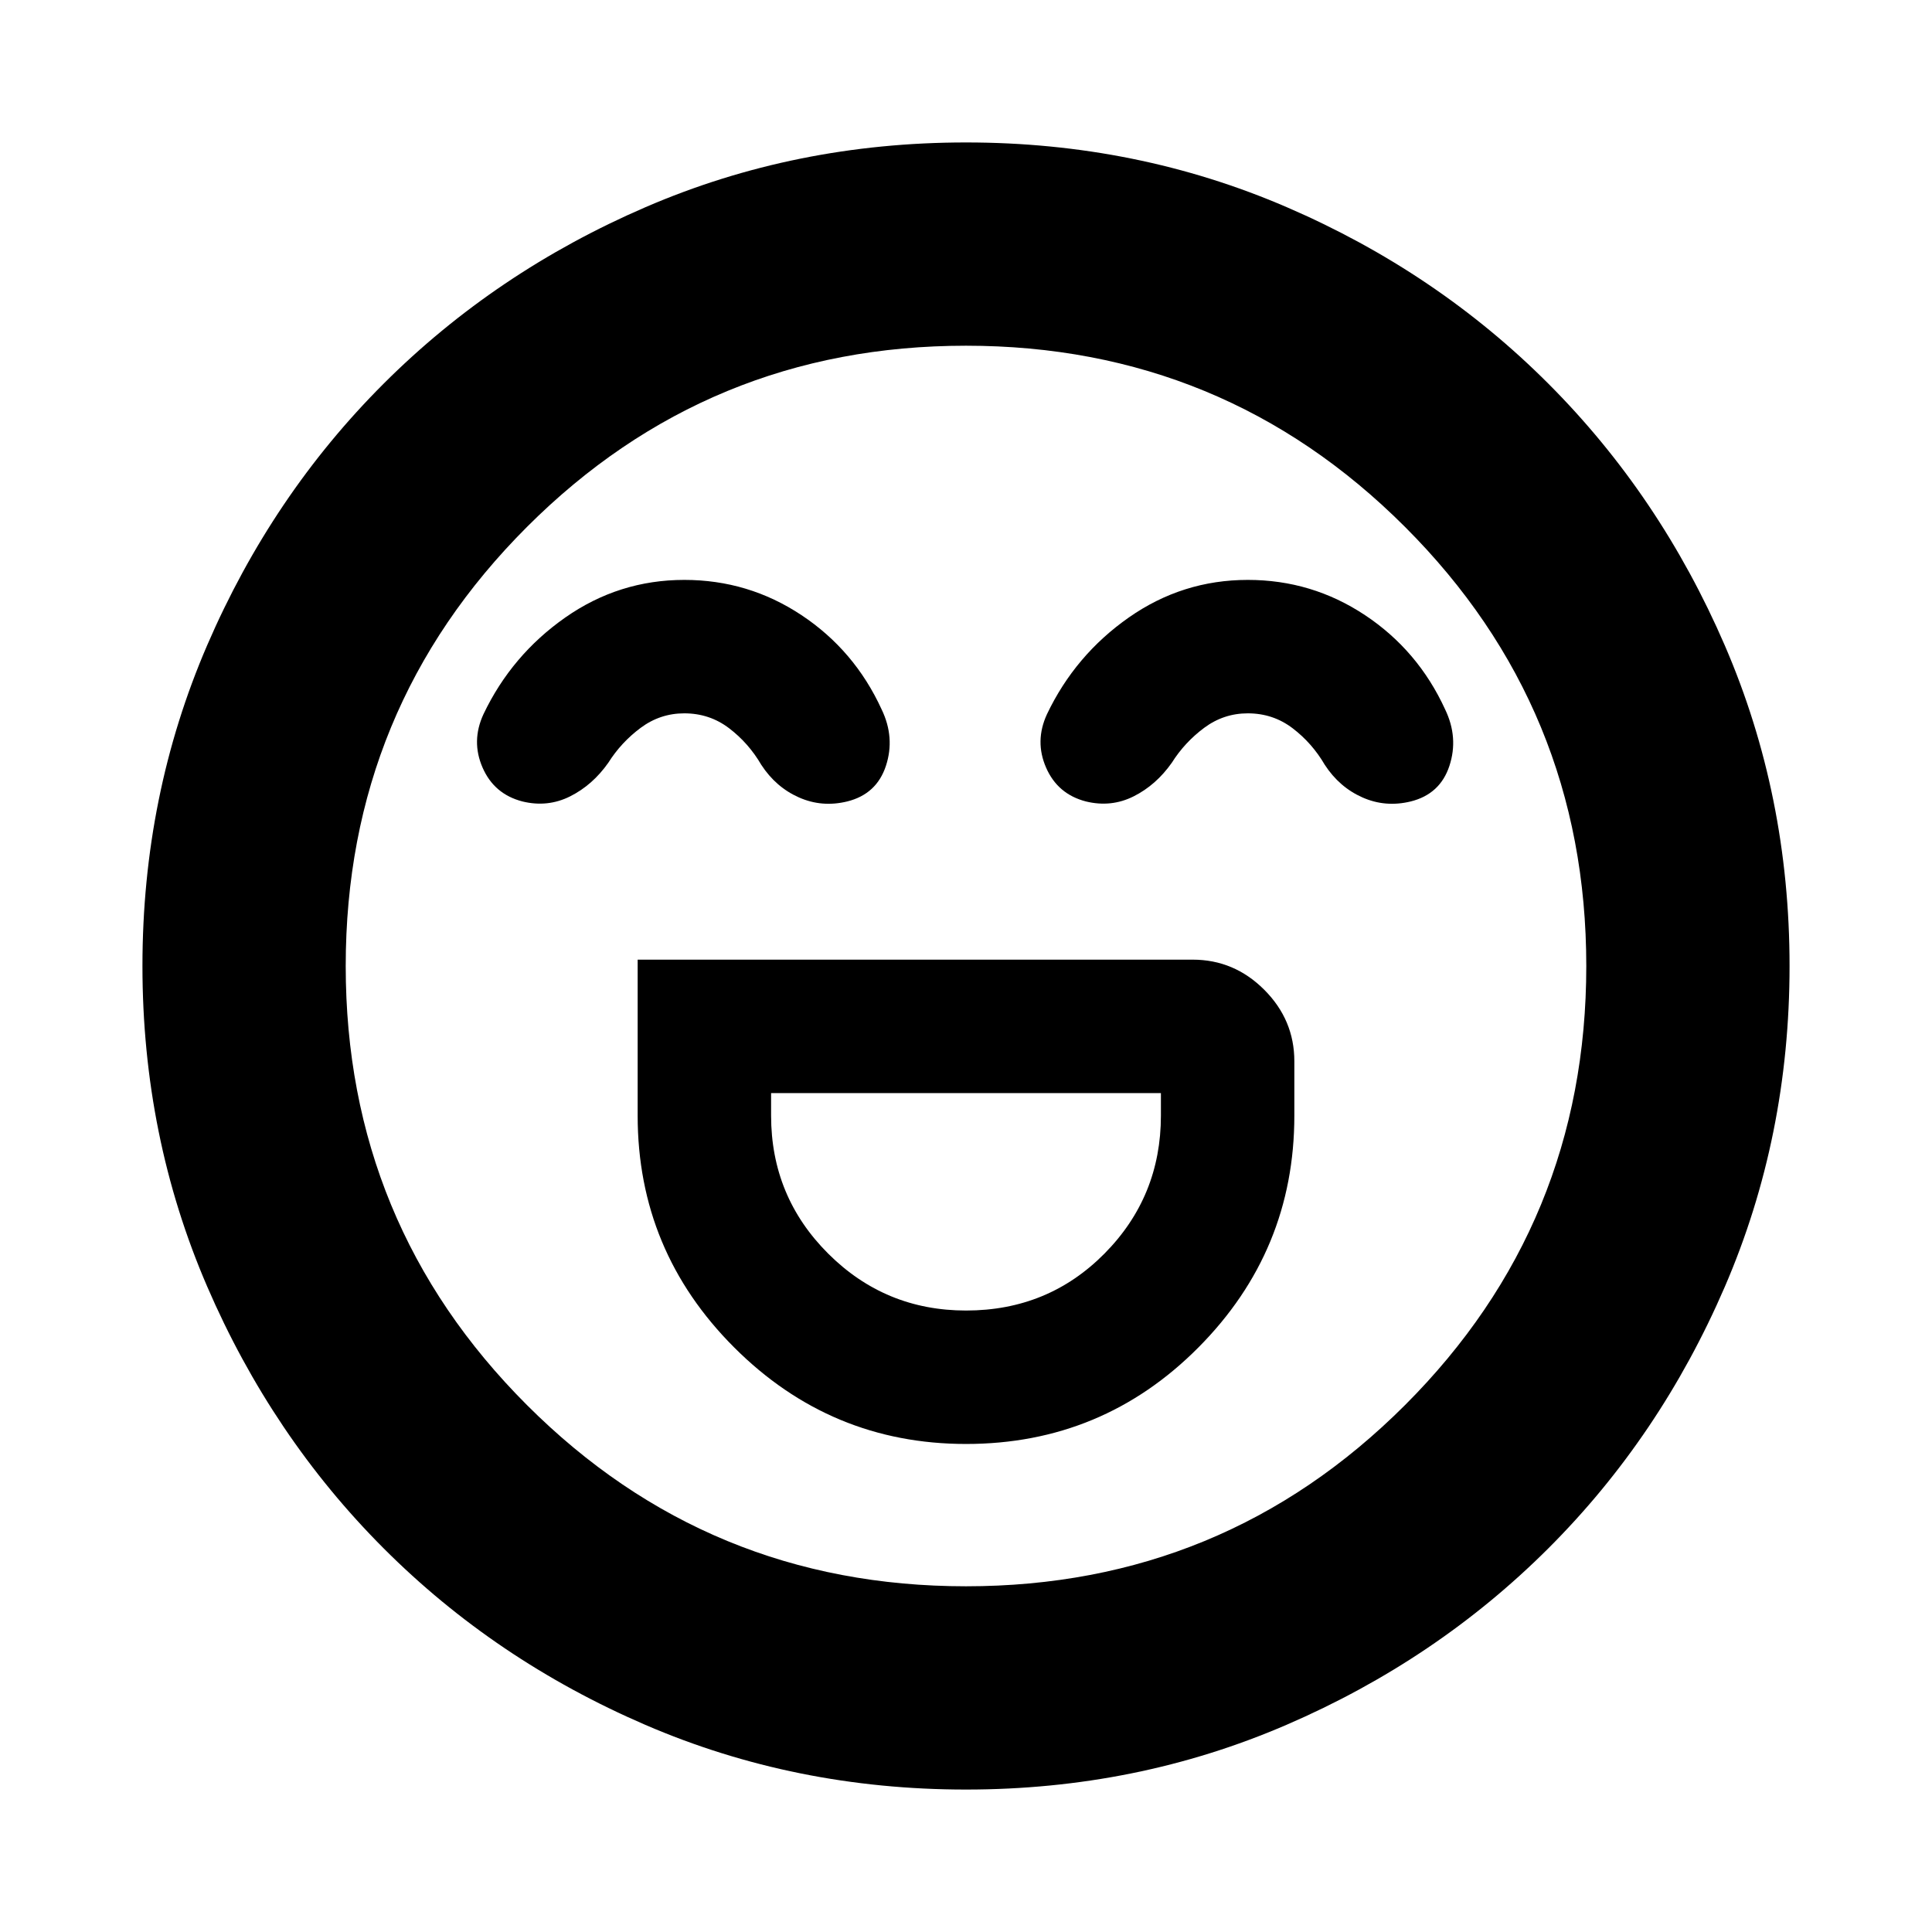 <svg xmlns="http://www.w3.org/2000/svg" height="24" viewBox="0 96 960 960" width="24"><path d="M316.848 572.848v77.5q0 67.229 47.967 115.191Q412.783 813.5 480.022 813.5q67.804 0 115.467-47.961 47.663-47.962 47.663-115.191v-27q0-20.587-14.956-35.544-14.957-14.956-35.544-14.956H316.848Zm163.187 174.347q-40.209 0-68.546-28.312-28.337-28.312-28.337-68.535v-11.196h193.696v11.196q0 40.223-28.02 68.535-28.019 28.312-68.793 28.312ZM340.008 384.152q-32.443 0-59.106 18.674-26.663 18.674-40.663 48.044-6.196 13.391-.446 26.565 5.75 13.174 19.794 16.805 12.543 3.065 23.707-2.533 11.163-5.598 18.989-16.728 6.369-10.109 16.056-17.315 9.687-7.207 21.661-7.207 12.572 0 22.284 7.402t15.998 18.185q7.261 11.13 18.707 16.196 11.446 5.065 23.989 2 14.609-3.631 19.229-17.685 4.619-14.055-2.142-28.077-13.435-29.304-39.807-46.815t-58.25-17.511Zm280 0q-32.443 0-59.106 18.674-26.663 18.674-40.663 48.044-6.196 13.391-.446 26.565 5.75 13.174 19.794 16.805 12.543 3.065 23.707-2.533 11.163-5.598 18.989-16.728 6.369-10.109 16.056-17.315 9.687-7.207 21.661-7.207 12.572 0 22.284 7.402t15.998 18.185q7.261 11.13 18.707 16.196 11.446 5.065 23.989 2 14.609-3.631 19.229-17.685 4.619-14.055-2.142-28.077-13.435-29.304-39.807-46.815t-58.25-17.511ZM480 985.218q-84.863 0-159.413-32.176-74.551-32.176-130.015-87.739-55.464-55.563-87.627-130.042T70.782 576q0-84.863 32.176-159.414 32.176-74.55 87.739-130.014 55.563-55.464 130.042-87.627T480 166.782q84.863 0 159.414 32.176 74.55 32.176 130.014 87.739 55.464 55.563 87.627 130.042T889.218 576q0 84.863-32.176 159.413-32.176 74.551-87.739 130.015-55.563 55.464-130.042 87.627T480 985.218ZM480 576Zm0 308.217q128.109 0 218.163-90.054T788.217 576q0-128.109-90.054-218.163T480 267.783q-128.109 0-218.163 90.054T171.783 576q0 128.109 90.054 218.163T480 884.217Z"/></svg>